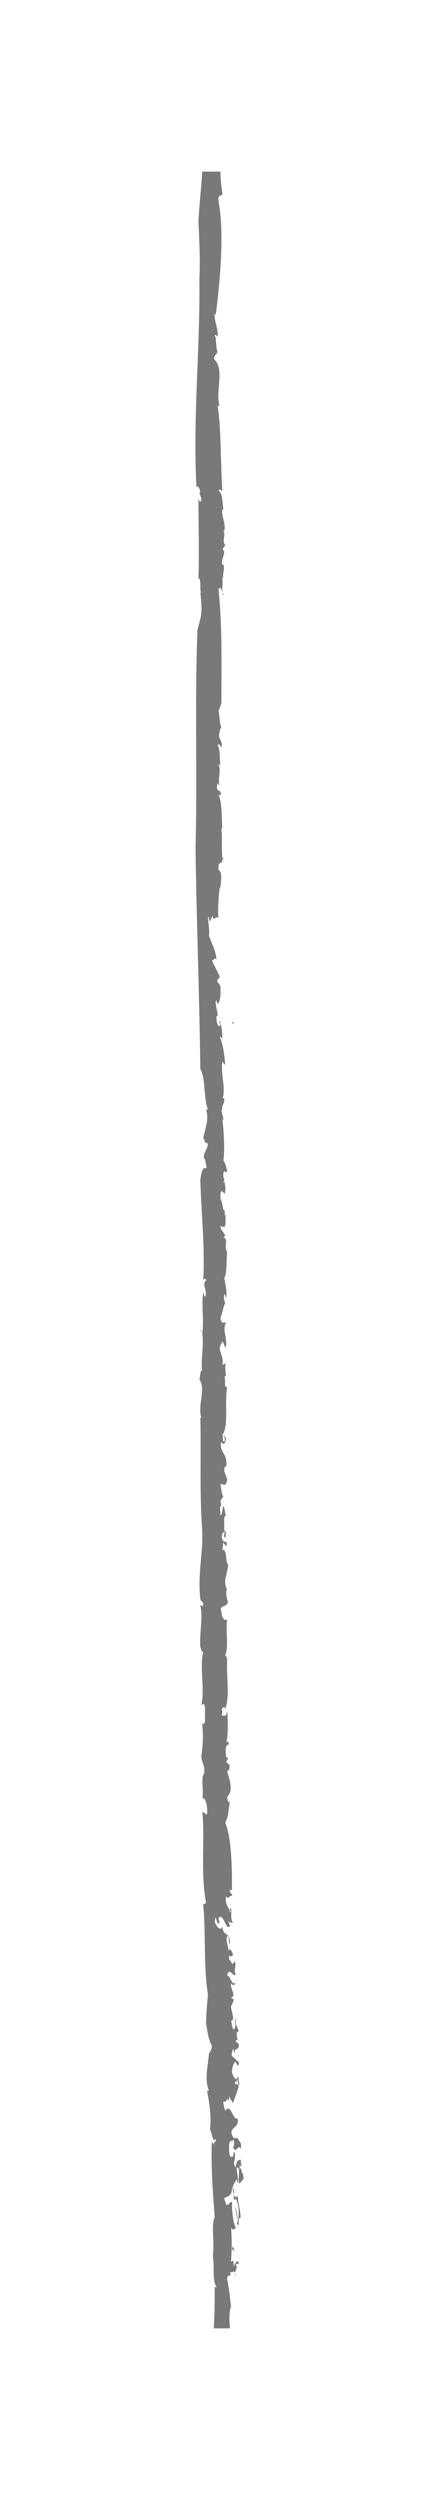 <?xml version="1.0" encoding="utf-8"?>
<!-- Generator: Adobe Illustrator 12.0.0, SVG Export Plug-In . SVG Version: 6.00 Build 51448)  -->
<!DOCTYPE svg PUBLIC "-//W3C//DTD SVG 1.1//EN" "http://www.w3.org/Graphics/SVG/1.1/DTD/svg11.dtd">
<svg  version="1.1" id="Layer_1" xmlns="http://www.w3.org/2000/svg" xmlns:xlink="http://www.w3.org/1999/xlink" width="45.8" height="260.8" viewBox="0 0 45.8 260.8"
	 overflow="visible" enable-background="new 0 0 45.8 260.8" xml:space="preserve">
<g>
	<g>
		<path fill="#78797A" d="M24.4,234.9c0.1-0.2-0.1-0.4-0.1-0.6l-0.1,0.3C24.3,234.8,24.4,234.7,24.4,234.9z M24.1,110.6v0.1
			C24.2,110.8,24.1,110.7,24.1,110.6z M24.3,236.9L24.3,236.9c0.1,0,0.1,0,0.2,0.2c0.1-0.3,0.3-0.5,0.1-0.9c0.1-0.2,0.3,0.2,0.3-0.2
			C24.7,235.7,24.4,236.2,24.3,236.9z M24.6,237.5c0-0.2-0.1-0.3-0.1-0.4C24.5,237.2,24.5,237.3,24.6,237.5z M24.4,106.6
			c0,0.1-0.3-0.1-0.2,0.4C24.1,106.5,24.4,107,24.4,106.6z M24.9,222.5c0,0.1,0,0.2,0,0.3C24.9,222.7,24.9,222.6,24.9,222.5z
			 M25,227.8l0.4-0.5c0-0.5-0.1-0.6-0.2-0.7c0-0.4-0.1-0.5-0.2-0.3c0-0.1,0-0.2,0-0.4l0.2,0.1l-0.1-0.7c-0.1,0-0.3,0.1-0.4,0.2
			c0,0,0,0,0,0.1l0,0c0,0,0,0,0,0.1l0,0c-0.1,0.1-0.1,0.2-0.1,0.4c-0.4-0.4,0-0.6-0.1-1.5c-0.3-0.3,0,0.4-0.3,0.4
			c-0.3,0.1-0.3-0.6-0.3-1.1c0-0.8,0.3-0.4,0.5-0.7c0,0.2,0.1,0.8-0.1,0.7c0.3,1,0.6-0.4,0.8,0.3c0.2-0.8-0.2-0.7-0.3-1.2
			c0,0.2-0.3-0.1-0.4,0.1c-0.8-1.3,0.6-0.9,0.4-2.1c-0.5,0.3-0.7-1.7-1.3-0.8c-0.1-0.3-0.2-0.7-0.2-1c0.4,0.3,0.3-0.6,0.6,0v-0.5
			l0.4,0.7c0.2-0.5,0.5-1.4,0.6-1.7c-0.2-0.7-0.3,0.2-0.4-0.6c0.1,0.2,0.2,0,0.3-0.2c0,0.2,0,0.4,0.1,0.6c0.2,0.2-0.1-0.6,0-0.9
			c0,0,0,0.1-0.1,0.1v-0.1c-0.1,0.7-0.5,0-0.6-0.4c0-0.7,0.3-1.2,0.4-1.1l0.3,0.7c-0.3-0.5,0.1-0.2,0-0.7c-0.2-0.1-0.5-0.5-0.7-0.6
			c-0.1-0.4,0.2-0.7,0.1-0.9l0.2,0.7c-0.1-0.9,0.5-0.2,0.4-1.1l-0.3-0.2c0-0.2,0.2-0.3,0.3-0.1c-0.2-0.1-0.2-0.7-0.2-0.9l0.2-0.1
			c-0.1-0.4-0.5-0.9-0.2-1.4c-0.4,0.4,0,0.5-0.2,1.1c-0.3,0.4-0.3-0.7-0.4-0.8c0.5,0,0-1,0-1.5c0.2-0.3,0.2-0.5,0.3-0.7l-0.3-0.2
			c0.6-0.2-0.1-0.9,0-1.5c0.2,0.3,0.4,0.2,0.5-0.1c-0.4,0.5-0.6-0.8-0.9-0.7c0.2-1,0.6,0.2,0.9-0.1c-0.3-0.5,0.2-1.1-0.2-1.4
			c-0.1,0.7-0.3-0.1-0.5-0.2c0-0.9,0.2,0.1,0.4-0.5c-0.1-0.4-0.4-0.8-0.5-0.3c0.1-0.5-0.3-1.1-0.1-1.6c0.3-0.2,0.1,1.1,0.3,0.7
			c0-1.2-0.7-0.6-0.8-1.7c-0.2,0.5-0.6,0-0.8-0.5c0.1-1.2,0.2,0.5,0.5,0.1l-0.1-0.5c0.5-0.7,0.8,1.5,1.2,0.8l-0.2-0.5
			c0.1,0.1,0.4,0.3,0.5,0.1c-0.3-0.1-0.1-1.3-0.2-1.4c-0.3-0.1,0.1,0.4-0.1,0.4c-0.1-0.6-0.6-0.8-0.4-1.7c0.2,0.5,0.4-0.2,0.6,0
			c0.1-0.4-0.3-0.1-0.2-0.7l0.2,0.1c0-2.3,0-5.2-0.7-7.1c0.3-0.4,0.3-1.1,0.5-2.3c-0.1,0.5-0.3,0-0.3-0.3L24,187
			c0.2-0.7-0.1-1.5-0.3-2.2l0.2-0.2c0.2-0.6-0.2-0.6-0.3-0.8l0.2-0.4l-0.2-0.1c-0.1-0.6-0.1-1.4,0.3-1.3c-0.1-0.2-0.1-0.5-0.3-0.2
			c0.2-0.6,0.2-2.2,0.1-3.3c-0.1,0.5-0.2,0.5-0.4,0.5c-0.4-0.2,0.1-0.2-0.2-0.7c0.1,0,0.3-0.5,0.4,0c0.5-1.4,0.1-3.4,0.2-5.2
			c-0.1-0.4-0.1-0.3-0.2-0.4c0.4-1.1,0-2.5,0.2-3.8c-0.2,0.3-0.6-0.1-0.6-0.8c-0.3-0.7,0.5-0.3,0.7-1c-0.2-0.3-0.2-1-0.2-1.2h0.1
			c-0.2-0.4-0.3-1.1-0.1-1.5v0.1c0-0.4,0.2-0.9,0.2-1.3c-0.3-0.2-0.1-1.2-0.4-1.4l0.1-0.1h-0.3l0.1-0.8c0.1,0.2,0.2,0.2,0.3,0.5
			c0.2-0.9-0.2-0.3-0.4-0.8c-0.2-0.6,0.1-0.6,0.2-0.9c0.1,0.3-0.1,0.5,0,0.6c0.2,0.4,0.1-0.4,0.2-0.4c0-0.1-0.3-0.2-0.2-0.6
			c0-0.4-0.1-1.3,0.2-1.2c-0.2-0.3-0.1-0.7-0.3-1c-0.1,0.3-0.1,0.9-0.3,1c0-0.3-0.1-0.9,0-1l0.1,0.2c-0.1-0.2,0-1.1-0.2-0.6l0.4-0.6
			c-0.2-0.2-0.2-0.8-0.3-1.3c0.3,0,0.6,0.4,0.7-0.5l-0.3-0.8c0-0.4,0-0.5,0.2-0.5c0.2-1.4-0.8-1.5-0.5-2.6c0.3,0.5,0.4,0.1,0.5-0.4
			c-0.1,0-0.2-0.1-0.2-0.3c-0.2,0.1,0.2,0.3,0,0.7c-0.2,0.1-0.1-0.5-0.2-0.7c0.7-1,0.2-3.3,0.5-5c-0.4,0.1-0.1-0.7-0.3-1.1
			c0.4,0.1-0.1-0.9,0.2-1.4l-0.4,0.2c0.2-1-0.6-1.6-0.1-2.2c0.1-0.6,0.3,0.2,0.4,0.4c0.1-0.2,0.1-0.3,0.1-0.5l0,0l0,0
			c0-0.7-0.4-1.6,0-2.1c-0.2-0.1-0.5,0.2-0.6-0.5c0.2-0.5,0.4-1.6,0.5-1.5c-0.1-0.4-0.2-0.6-0.1-1c0.1,0,0.1,0.3,0.2,0.4
			c0.1-0.8-0.1-1.4-0.2-2.1c0.3-0.4,0.2-1.8,0.3-2.7c-0.4-0.5,0.2-1.4-0.4-1.5l0.2-0.2c-0.1-0.3-0.5-0.6-0.5-1l0.3,0.1
			c0.4,0.1,0.1-1.2,0.3-1.3c-0.3,0.4,0-0.5-0.3-0.5l-0.1-0.5c-0.1-0.8-0.2-0.1-0.2-1.1c0-0.6,0.4-0.2,0.4,0c0.2-0.5,0.1-0.9,0-1.4
			c0,0.2,0,0.2-0.1,0.1l0.1-0.1c0-0.2-0.1-0.4-0.1-0.5l0,0c0,0.2,0,0.4,0,0.5c0-0.1,0-0.3,0-0.5v-0.1c0-0.2,0-0.3,0.1-0.4l0.3,0.1
			c0-0.3-0.3-1.3-0.4-1.2c0.2-1.3,0-3.5-0.1-4.4c0.1,0.2,0.1,0.2,0.1,0c-0.1-0.5-0.3-1-0.1-1c-0.1-0.4,0.2-0.4,0.2-1.1
			c0.1,0-0.3-0.1-0.2,0.1c0.4-1.2-0.2-2.6,0-4c0,0.1,0.2,0.3,0.3,0.4c-0.1-1.1-0.2-2.1-0.6-3c0.1,0.1,0.2,0.1,0.3,0.3
			c0-0.7-0.1-1.6-0.3-1.9c-0.1,0.5,0.1,0,0.1,0.4c-0.2,0.5-0.5-0.4-0.4-0.9h0.1c0-0.7-0.2-0.8-0.2-1.5c0.2-0.4,0.1,0.4,0.2,0.2
			c0.4-0.2,0.3-1.7,0.3-1.8c-0.1-0.2-0.2-0.4-0.3-0.4c-0.1-0.6,0.3-0.3,0.2-0.7l-0.8-1.6c0.1,0.1,0.4-0.5,0.5,0
			c-0.1-1.2-0.6-1.9-0.8-2.6c0.1-0.4-0.1-1.5-0.1-1.9c0.2-0.2,0,0.3,0.2,0.4l0.3-0.6c0,0.8,0.4-0.1,0.6,0.3c-0.1-0.6,0-2.2,0.1-3.1
			c0.1,0.1,0.4-1.9-0.1-1.9c-0.1-1.1,0.4-0.6,0.4-1c0-0.1,0-0.1,0-0.2h0.1v-0.1h-0.1c-0.1-1.1,0-2.1-0.1-3.1h0.1
			c-0.1-1,0-2.6-0.4-3.5c0.1,0,0.2,0,0.2,0.2c0.2-1-0.6-0.2-0.3-1.4l0.2,0.3c-0.2-0.8,0.2-1.5-0.1-2.3c0.1,0,0.2,0.2,0.2,0.3
			c-0.1-0.8,0-1.7-0.3-2.3c0.1-0.1,0.3,0,0.4,0.3c0.2-0.8-0.4-0.8-0.2-1.6c0-0.2,0.2-0.6,0.2-0.5c-0.2-0.4-0.2-1.4-0.3-1.8
			c0.1-0.1,0.2-0.4,0.3-0.8c0-3.9,0.1-7.9-0.3-11.8c0.4-0.7,0.3,0.9,0.6,0.5c-0.4,0-0.1-0.7-0.2-1.8h0.1c-0.1-0.5,0.2-0.8,0-1.3
			h-0.1c-0.2-0.6,0.5-1.3,0-1.6l0.3-0.4c-0.4-0.6,0.1-0.9-0.2-1.6l0.1,0.1c0.2-0.9-0.5-2-0.1-2.3c-0.1-0.8-0.1-1.7-0.5-1.9
			c0.1-0.2,0.3-0.1,0.4,0.1c-0.2-3-0.1-6.4-0.5-9l0.2,0.1c-0.4-1.7,0.4-3.4-0.3-4.6l-0.3-0.4c0.1-0.4,0.3-0.4,0.4-0.7
			c-0.2-0.3-0.1-1.5-0.3-1.7c0.1-0.2,0.2,0.1,0.3,0.1c0.1-0.8-0.4-1.7-0.3-2.4l0.1,0.2c0.5-3.8,0.9-8.7,0.3-11.9
			c-0.1-0.9,0.4-0.4,0.4-0.8c-0.1-0.7-0.2-1.5-0.2-2.3h-1.9c-0.1,1.7-0.3,3.4-0.4,5.2c0.1,1.9,0.2,4.3,0.1,6
			c0.1,7.2-0.7,14.4-0.3,21.8c0.1-0.4,0.3,0,0.4,0.4l-0.1,0.1L21,52c0,0.6-0.3,0.3-0.3-0.1c0,2.9,0.1,5.6,0,8.4
			c0.4,0.2,0,1.5,0.4,1.6l-0.2-0.1c0.2,2,0.2,2.1-0.3,3.9c-0.3,7.7,0,15.1-0.2,22.7c0.1,7.7,0.4,15.2,0.5,23.1
			c0.6,1.2,0.3,2.9,0.8,4.3l-0.2-0.1c0.3,1.2,0,1.5-0.3,3.1c0.2,0,0.1,0.6,0.4,0.4c0.3,0.5-0.5,1-0.3,1.7c-0.1,0,0.2,0,0.1,0.1
			c0.4,2-0.2-0.4-0.5,2.1c0.1,3.5,0.5,7.1,0.3,10.5c0-0.2,0.3-0.3,0.3,0c-0.5,0.3,0.2,1.1-0.1,1.7c-0.1,0-0.1-0.3-0.2-0.5
			c-0.2,1.5,0.1,2.8-0.1,4.3c0.2,1.4-0.2,3,0,3.9c-0.2-0.2-0.2,0.6-0.3,0.9c0.7,1-0.2,2.7,0.2,4h-0.1c0.1,3.8-0.1,7.8,0.2,11.8
			c0.1,2.2-0.5,4.7-0.2,7.1c0.1,0.4,0.2,0.1,0.3,0.5c0,0.6-0.2,0-0.3,0.2c0.3,1.2-0.1,2.8,0,4.3c0.1,0.2,0.1,0.6,0.3,0.5
			c-0.4,1.7,0.2,3.9-0.2,5.6c0.6-0.6,0.3,1,0.4,1.6c0,0.3-0.2,0.4-0.3,0.3c0.1,1.3,0.1,1.9-0.1,3.5c0.1,0.7,0.4,0.9,0.3,1.7
			c-0.4,0.5,0,1.8-0.2,2.6c0.3-0.2,0.6,0.8,0.5,1.7l-0.5-0.3c0.3,2.6-0.2,6.4,0.4,9.5l-0.3,0.2c0.3,3.2,0,6.3,0.5,9.4
			c-0.1,0.8-0.2,2.2-0.2,3c0.2,1.1,0.2,1.5,0.6,2.3c0,0.4-0.2,0.7-0.3,0.8c-0.1,1.4-0.5,2.7,0,3.9h-0.2c0.2,1.1,0.5,2.7,0.3,4
			c0.2,0.3,0.3,1.6,0.6,1c0.1,0.5-0.4,0.3-0.1,0.8l-0.3-0.5c-0.1,2.8,0.1,5.2,0.3,7.9c-0.4,0.8,0,2.6-0.2,4.1
			c0.2,0.9-0.1,2.5,0.4,3.2h-0.2c0,1.2,0,2.7-0.1,4.3H24c-0.1-0.8-0.1-1.7,0.1-2.3c-0.1-0.9-0.2-1.9-0.4-2.8c0-0.8,0.5,0,0.3-0.8
			c0.2,0.1,0.3,0,0.5-0.1c-0.2-0.1,0-1.5-0.4-0.9c0.1-1.2,0.1-2.5,0-3.8c0,0.4,0.3,0.5,0.5,0.2c-0.3-0.6-0.4-1.6-0.4-2.7
			c-0.3,0-0.3,0.4-0.6,0.3c0-0.2-0.2-0.4-0.2-0.7c0.3-0.2,0.8-0.1,0.8-1.1c0.5,0.2-0.1,1.6,0.4,1.2c0.3,0.4,0.4,1.7,0.2,2.3
			c0-0.5-0.2-1.4-0.3-1.5l0.3,1.5c0,0.1,0,0.1-0.1,0.2c0.4,0.8,0-0.7,0.4-0.5c0-0.8-0.2-1.1-0.3-2.3c-0.2,0-0.2,0.4-0.4-0.2
			c-0.4-1,0.3-1.3,0.3-1.6l0.1,0.5c0.1-0.7-0.1-0.9-0.1-1.7C25.2,226.1,24.7,227.5,25,227.8z M24,123C24,122.9,24,122.9,24,123
			C24,122.9,24,122.9,24,123C24,122.9,24,122.9,24,123z M21,139.1L21,139.1c0-0.1,0-0.3-0.1-0.4L21,139.1z M21.1,179.6L21.1,179.6
			c0-0.1,0-0.2,0-0.4V179.6z"/>
	</g>
</g>
</svg>
